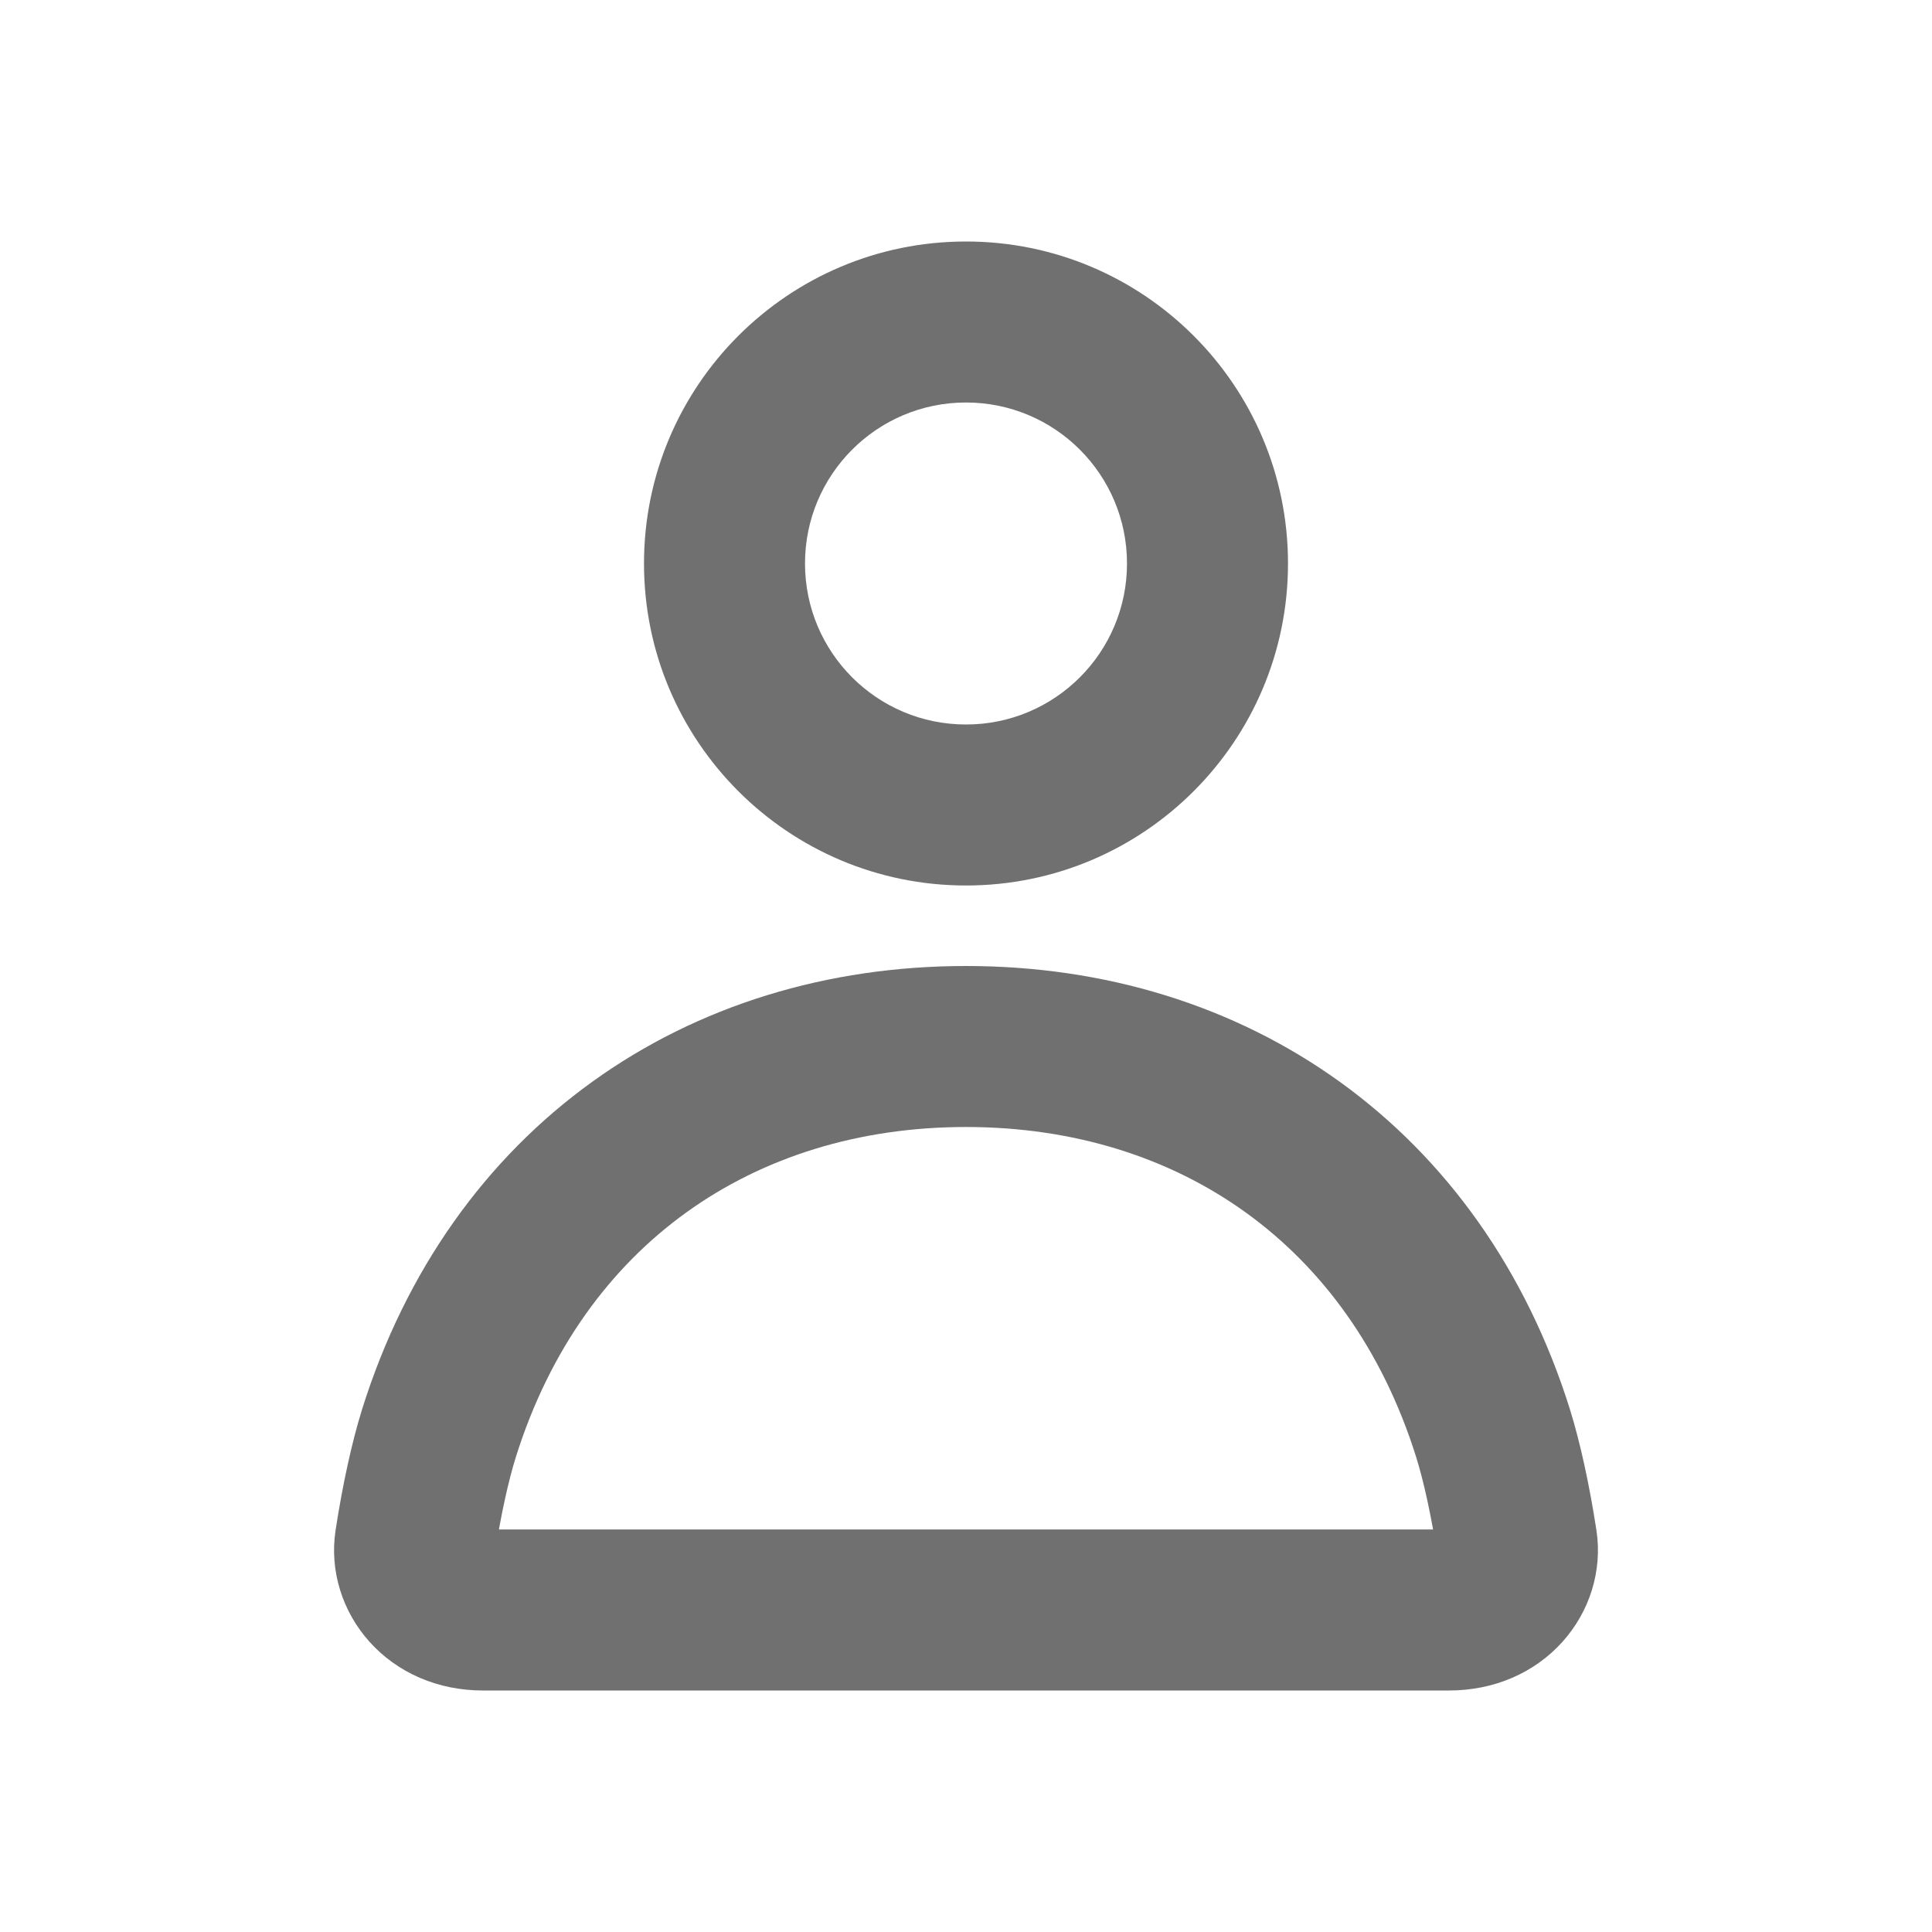 <svg width="24" height="24" viewBox="0 0 24 24" fill="none" xmlns="http://www.w3.org/2000/svg">
<rect width="24" height="24" fill="#F4F4F4"/>
<path d="M-601 -301C-601 -302.105 -600.105 -303 -599 -303H8718C8719.1 -303 8720 -302.105 8720 -301V1858C8720 1859.1 8719.1 1860 8718 1860H-599C-600.104 1860 -601 1859.1 -601 1858V-301Z" fill="#FAFAFA"/>
<path d="M-465 -153C-465 -154.105 -464.105 -155 -463 -155H913C914.105 -155 915 -154.105 915 -153V1576C915 1577.1 914.105 1578 913 1578H-463C-464.105 1578 -465 1577.1 -465 1576V-153Z" fill="white"/>
<rect x="-301" y="-18" width="375" height="60" fill="white"/>
<rect x="-51" y="-18" width="125" height="76" fill="white"/>
<path fill-rule="evenodd" clip-rule="evenodd" d="M16 7C16 9.209 14.209 11 12 11C9.791 11 8 9.209 8 7C8 4.791 9.791 3 12 3C14.209 3 16 4.791 16 7ZM14 7C14 8.105 13.105 9 12 9C10.895 9 10 8.105 10 7C10 5.895 10.895 5 12 5C13.105 5 14 5.895 14 7Z" fill="#707070"/>
<path d="M18.843 19.161C18.903 19.553 18.59 20 18 20H6C5.41 20 5.097 19.553 5.157 19.161C5.238 18.635 5.343 18.155 5.454 17.8C6.417 14.735 8.939 13 12 13C15.061 13 17.583 14.735 18.546 17.8C18.657 18.155 18.762 18.635 18.843 19.161Z" stroke="#707070" stroke-width="2"/>
<path d="M-463 -154H913V-156H-463V-154ZM914 -153V1576H916V-153H914ZM913 1577H-463V1579H913V1577ZM-464 1576V-153H-466V1576H-464ZM-463 1577C-463.552 1577 -464 1576.55 -464 1576H-466C-466 1577.66 -464.657 1579 -463 1579V1577ZM914 1576C914 1576.55 913.552 1577 913 1577V1579C914.657 1579 916 1577.66 916 1576H914ZM913 -154C913.552 -154 914 -153.552 914 -153H916C916 -154.657 914.657 -156 913 -156V-154ZM-463 -156C-464.657 -156 -466 -154.657 -466 -153H-464C-464 -153.552 -463.552 -154 -463 -154V-156Z" fill="black" fill-opacity="0.1"/>
<path d="M-599 -302H8718V-304H-599V-302ZM8719 -301V1858H8721V-301H8719ZM8718 1859H-599V1861H8718V1859ZM-600 1858V-301H-602V1858H-600ZM-599 1859C-599.552 1859 -600 1858.55 -600 1858H-602C-602 1859.66 -600.657 1861 -599 1861V1859ZM8719 1858C8719 1858.55 8718.55 1859 8718 1859V1861C8719.66 1861 8721 1859.66 8721 1858H8719ZM8718 -302C8718.55 -302 8719 -301.552 8719 -301H8721C8721 -302.657 8719.66 -304 8718 -304V-302ZM-599 -304C-600.657 -304 -602 -302.657 -602 -301H-600C-600 -301.552 -599.552 -302 -599 -302V-304Z" fill="black" fill-opacity="0.1"/>
</svg>
